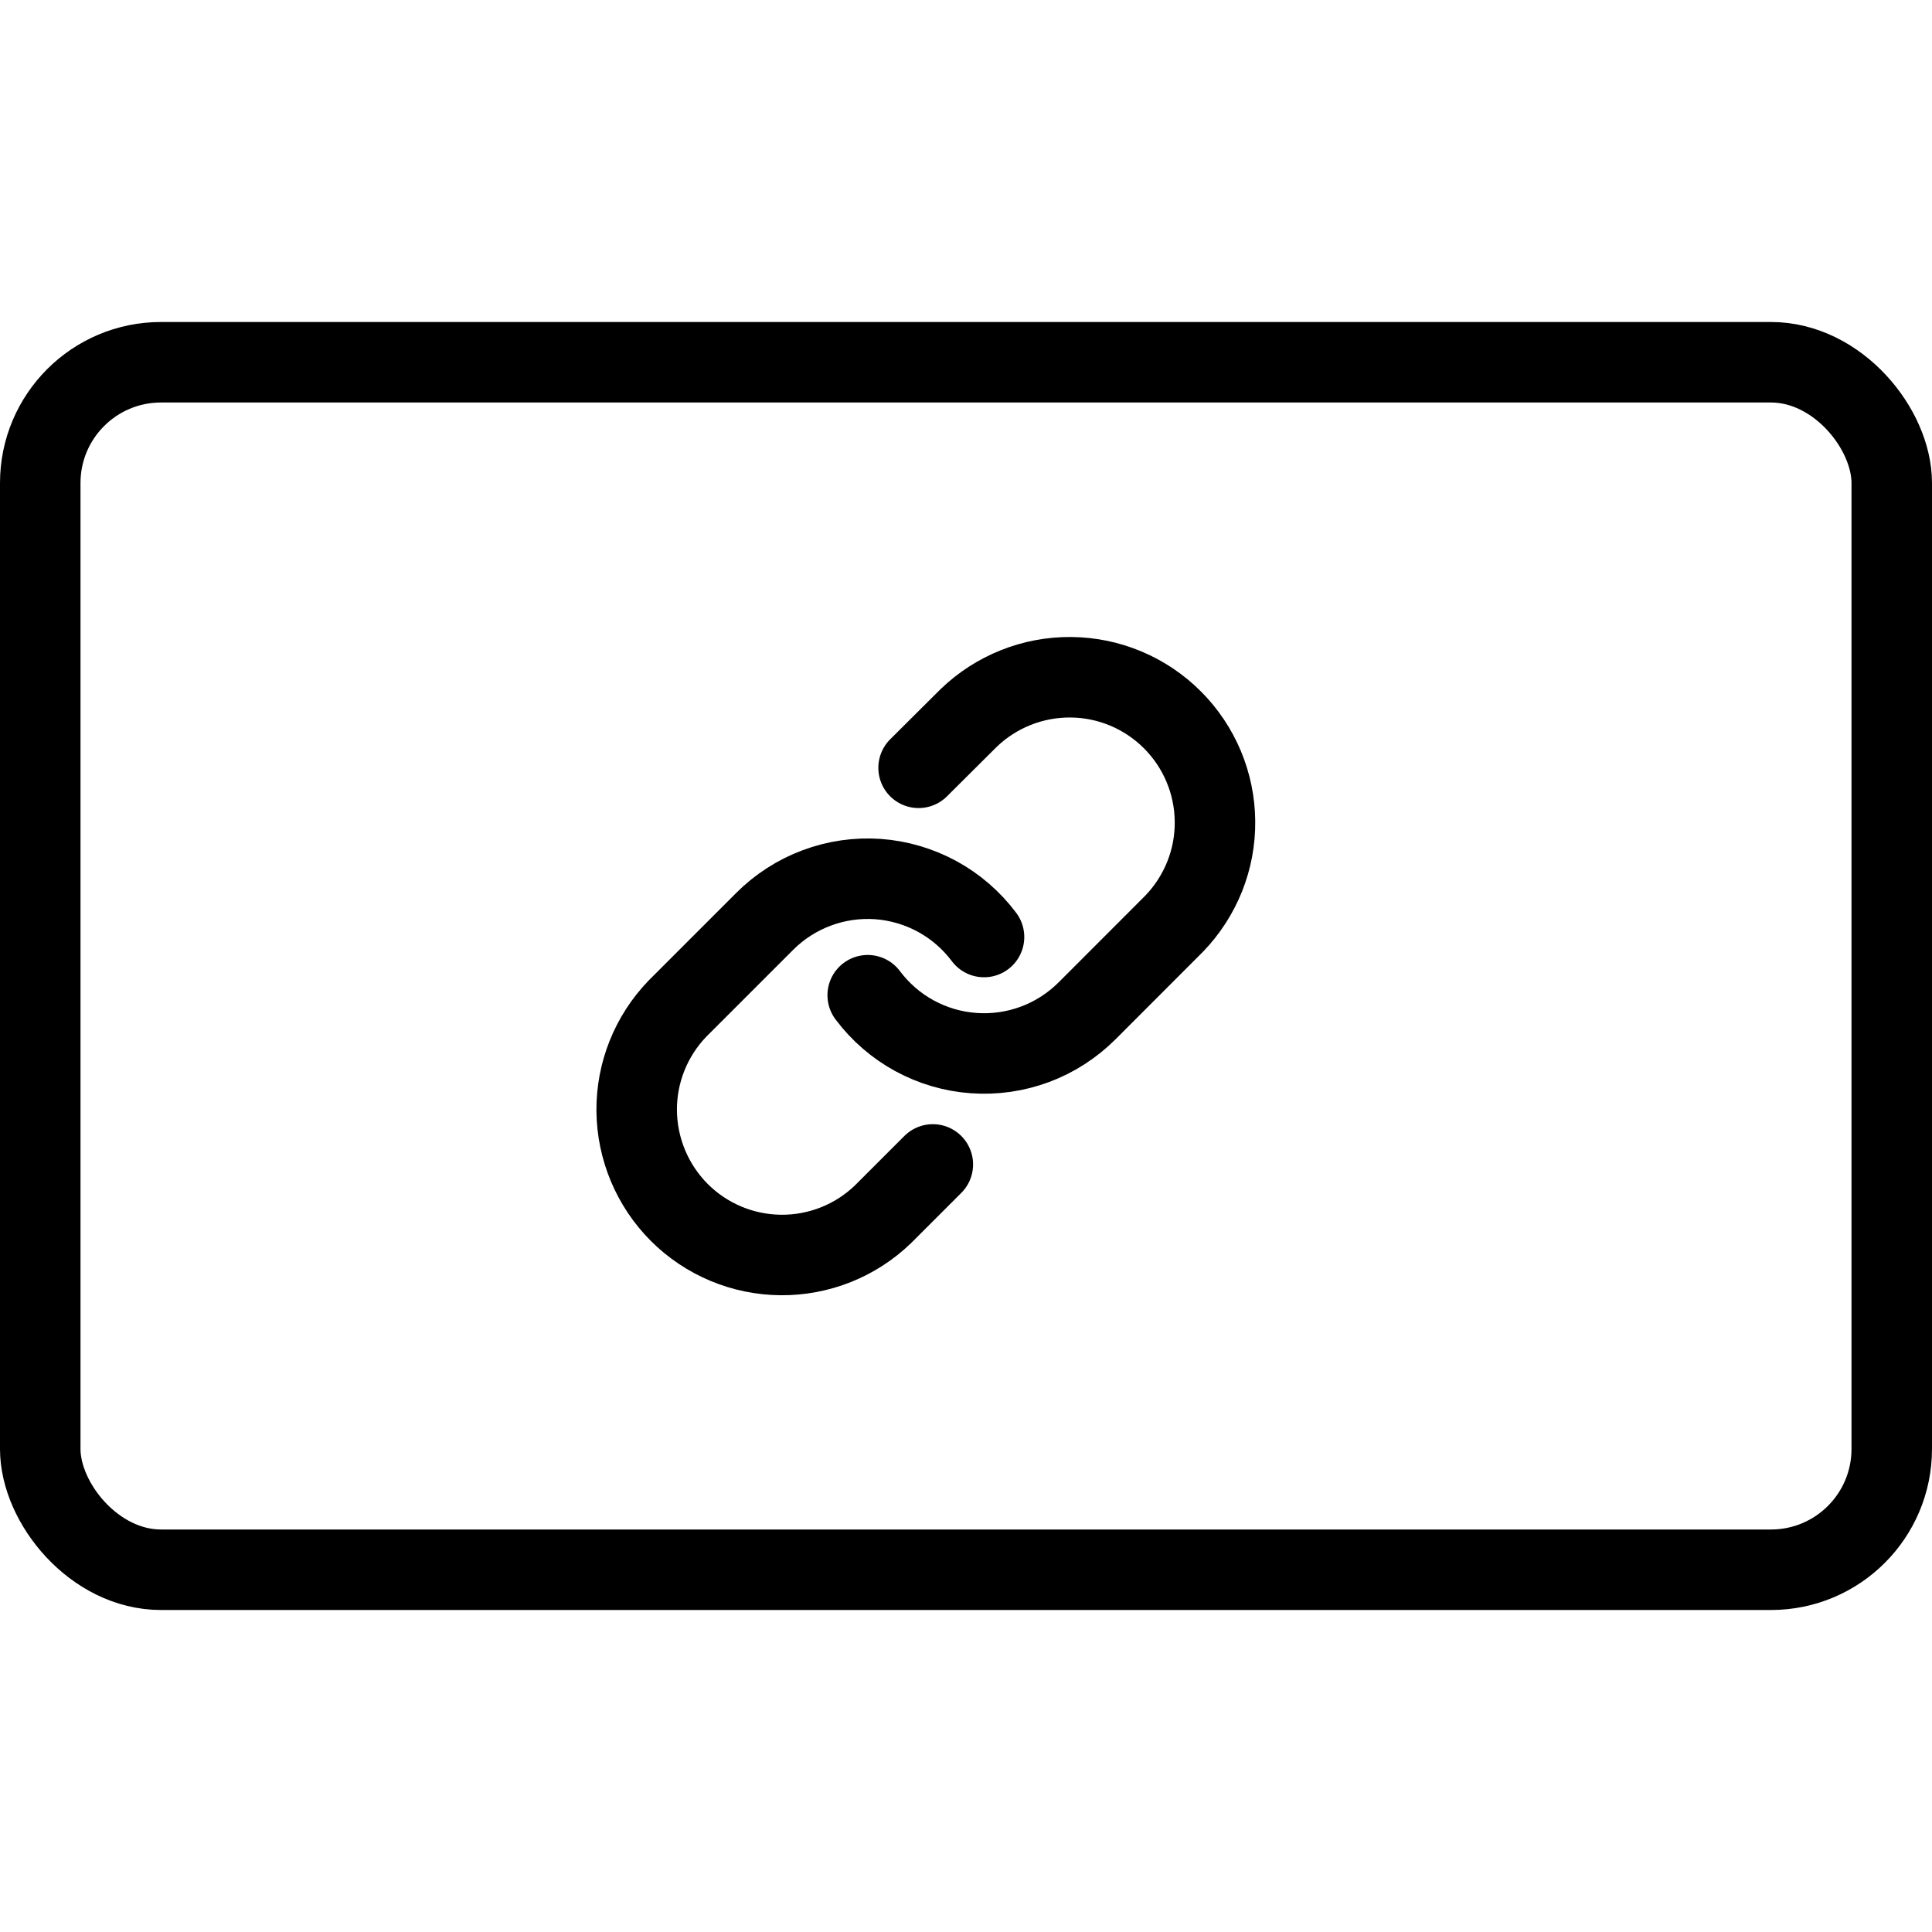 <svg width="24" height="24" viewBox="0 0 24 24" fill="none" xmlns="http://www.w3.org/2000/svg">
    <rect x="0.5" y="4.5" width="23" height="15" rx="1.5" stroke="currentColor"/>
    <path d="M10.779 12.363C10.934 12.57 11.132 12.742 11.359 12.866C11.586 12.99 11.838 13.064 12.096 13.082C12.354 13.101 12.614 13.063 12.857 12.973C13.099 12.883 13.319 12.741 13.503 12.558L14.586 11.474C14.915 11.133 15.098 10.677 15.093 10.203C15.089 9.73 14.899 9.277 14.564 8.942C14.229 8.607 13.777 8.417 13.303 8.413C12.829 8.409 12.373 8.591 12.032 8.92L11.411 9.538" stroke="currentColor" stroke-linecap="round" stroke-linejoin="round"/>
    <path d="M12.224 11.64C12.069 11.433 11.871 11.261 11.644 11.137C11.416 11.013 11.165 10.939 10.907 10.92C10.648 10.902 10.389 10.939 10.146 11.03C9.904 11.12 9.683 11.262 9.5 11.445L8.416 12.529C8.087 12.87 7.905 13.326 7.909 13.799C7.914 14.273 8.104 14.726 8.438 15.061C8.773 15.396 9.226 15.586 9.7 15.59C10.174 15.594 10.63 15.412 10.97 15.083L11.588 14.465" stroke="currentColor" stroke-linecap="round" stroke-linejoin="round"/>
</svg>
